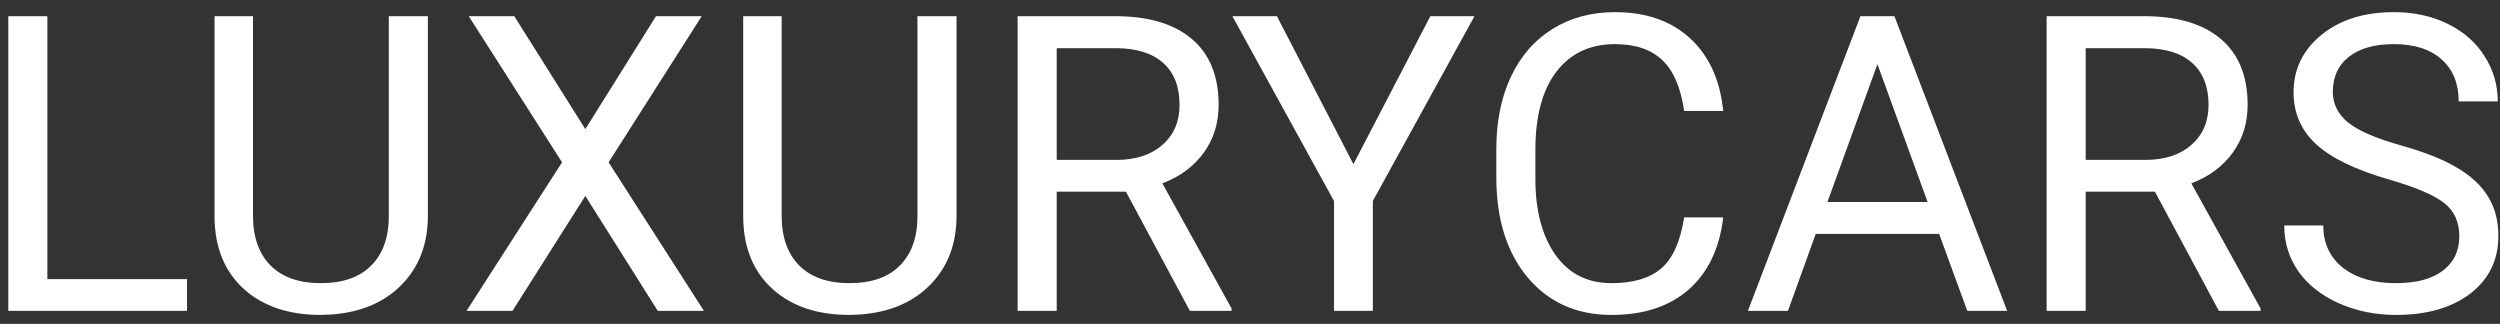 <svg width="193" height="25" viewBox="0 0 193 25" fill="none" xmlns="http://www.w3.org/2000/svg">
<rect x="0" y="0" width="193" height="25" fill="#333333" stroke="none"/>
<path d="M3.656 21.547H14.438V24H0.641V1.25H3.656V21.547ZM33.031 1.25V16.719C33.021 18.865 32.344 20.62 31 21.984C29.667 23.349 27.854 24.115 25.562 24.281L24.766 24.312C22.276 24.312 20.292 23.641 18.812 22.297C17.333 20.953 16.583 19.104 16.562 16.75V1.25H19.531V16.656C19.531 18.302 19.984 19.583 20.891 20.5C21.797 21.406 23.088 21.859 24.766 21.859C26.463 21.859 27.76 21.406 28.656 20.5C29.562 19.594 30.016 18.318 30.016 16.672V1.25H33.031ZM45.188 9.969L50.641 1.25H54.172L46.984 12.531L54.344 24H50.781L45.188 15.125L39.562 24H36.016L43.391 12.531L36.188 1.25H39.703L45.188 9.969ZM73.844 1.25V16.719C73.833 18.865 73.156 20.62 71.812 21.984C70.479 23.349 68.667 24.115 66.375 24.281L65.578 24.312C63.089 24.312 61.104 23.641 59.625 22.297C58.146 20.953 57.396 19.104 57.375 16.75V1.25H60.344V16.656C60.344 18.302 60.797 19.583 61.703 20.5C62.609 21.406 63.901 21.859 65.578 21.859C67.276 21.859 68.573 21.406 69.469 20.5C70.375 19.594 70.828 18.318 70.828 16.672V1.25H73.844ZM86.922 14.797H81.578V24H78.562V1.25H86.094C88.656 1.25 90.625 1.833 92 3C93.385 4.167 94.078 5.865 94.078 8.094C94.078 9.51 93.693 10.745 92.922 11.797C92.162 12.849 91.099 13.635 89.734 14.156L95.078 23.812V24H91.859L86.922 14.797ZM81.578 12.344H86.188C87.677 12.344 88.859 11.958 89.734 11.188C90.62 10.417 91.062 9.385 91.062 8.094C91.062 6.688 90.641 5.609 89.797 4.859C88.963 4.109 87.755 3.729 86.172 3.719H81.578V12.344ZM104.484 12.672L110.422 1.25H113.828L105.984 15.516V24H102.984V15.516L95.141 1.25H98.578L104.484 12.672ZM133.031 16.781C132.75 19.188 131.859 21.047 130.359 22.359C128.87 23.662 126.885 24.312 124.406 24.312C121.719 24.312 119.562 23.349 117.938 21.422C116.323 19.495 115.516 16.917 115.516 13.688V11.5C115.516 9.385 115.891 7.526 116.641 5.922C117.401 4.318 118.474 3.089 119.859 2.234C121.245 1.37 122.849 0.938 124.672 0.938C127.089 0.938 129.026 1.615 130.484 2.969C131.943 4.312 132.792 6.177 133.031 8.562H130.016C129.755 6.75 129.188 5.438 128.312 4.625C127.448 3.812 126.234 3.406 124.672 3.406C122.755 3.406 121.25 4.115 120.156 5.531C119.073 6.948 118.531 8.964 118.531 11.578V13.781C118.531 16.25 119.047 18.213 120.078 19.672C121.109 21.13 122.552 21.859 124.406 21.859C126.073 21.859 127.349 21.484 128.234 20.734C129.13 19.974 129.724 18.656 130.016 16.781H133.031ZM149.703 18.062H140.172L138.031 24H134.938L143.625 1.25H146.25L154.953 24H151.875L149.703 18.062ZM141.078 15.594H148.812L144.938 4.953L141.078 15.594ZM166.359 14.797H161.016V24H158V1.25H165.531C168.094 1.25 170.062 1.833 171.438 3C172.823 4.167 173.516 5.865 173.516 8.094C173.516 9.51 173.13 10.745 172.359 11.797C171.599 12.849 170.536 13.635 169.172 14.156L174.516 23.812V24H171.297L166.359 14.797ZM161.016 12.344H165.625C167.115 12.344 168.297 11.958 169.172 11.188C170.057 10.417 170.5 9.385 170.5 8.094C170.5 6.688 170.078 5.609 169.234 4.859C168.401 4.109 167.193 3.729 165.609 3.719H161.016V12.344ZM184.438 13.859C181.865 13.12 179.99 12.213 178.812 11.141C177.646 10.057 177.062 8.724 177.062 7.141C177.062 5.349 177.776 3.87 179.203 2.703C180.641 1.526 182.505 0.938 184.797 0.938C186.359 0.938 187.75 1.24 188.969 1.844C190.198 2.448 191.146 3.281 191.812 4.344C192.49 5.406 192.828 6.568 192.828 7.828H189.812C189.812 6.453 189.375 5.375 188.5 4.594C187.625 3.802 186.391 3.406 184.797 3.406C183.318 3.406 182.161 3.734 181.328 4.391C180.505 5.036 180.094 5.938 180.094 7.094C180.094 8.021 180.484 8.807 181.266 9.453C182.057 10.088 183.396 10.672 185.281 11.203C187.177 11.734 188.656 12.323 189.719 12.969C190.792 13.604 191.583 14.349 192.094 15.203C192.615 16.057 192.875 17.062 192.875 18.219C192.875 20.062 192.156 21.542 190.719 22.656C189.281 23.76 187.359 24.312 184.953 24.312C183.391 24.312 181.932 24.016 180.578 23.422C179.224 22.818 178.177 21.995 177.438 20.953C176.708 19.912 176.344 18.729 176.344 17.406H179.359C179.359 18.781 179.865 19.87 180.875 20.672C181.896 21.463 183.255 21.859 184.953 21.859C186.536 21.859 187.75 21.537 188.594 20.891C189.438 20.245 189.859 19.365 189.859 18.25C189.859 17.135 189.469 16.276 188.688 15.672C187.906 15.057 186.49 14.453 184.438 13.859Z" fill="white"/>
</svg>
